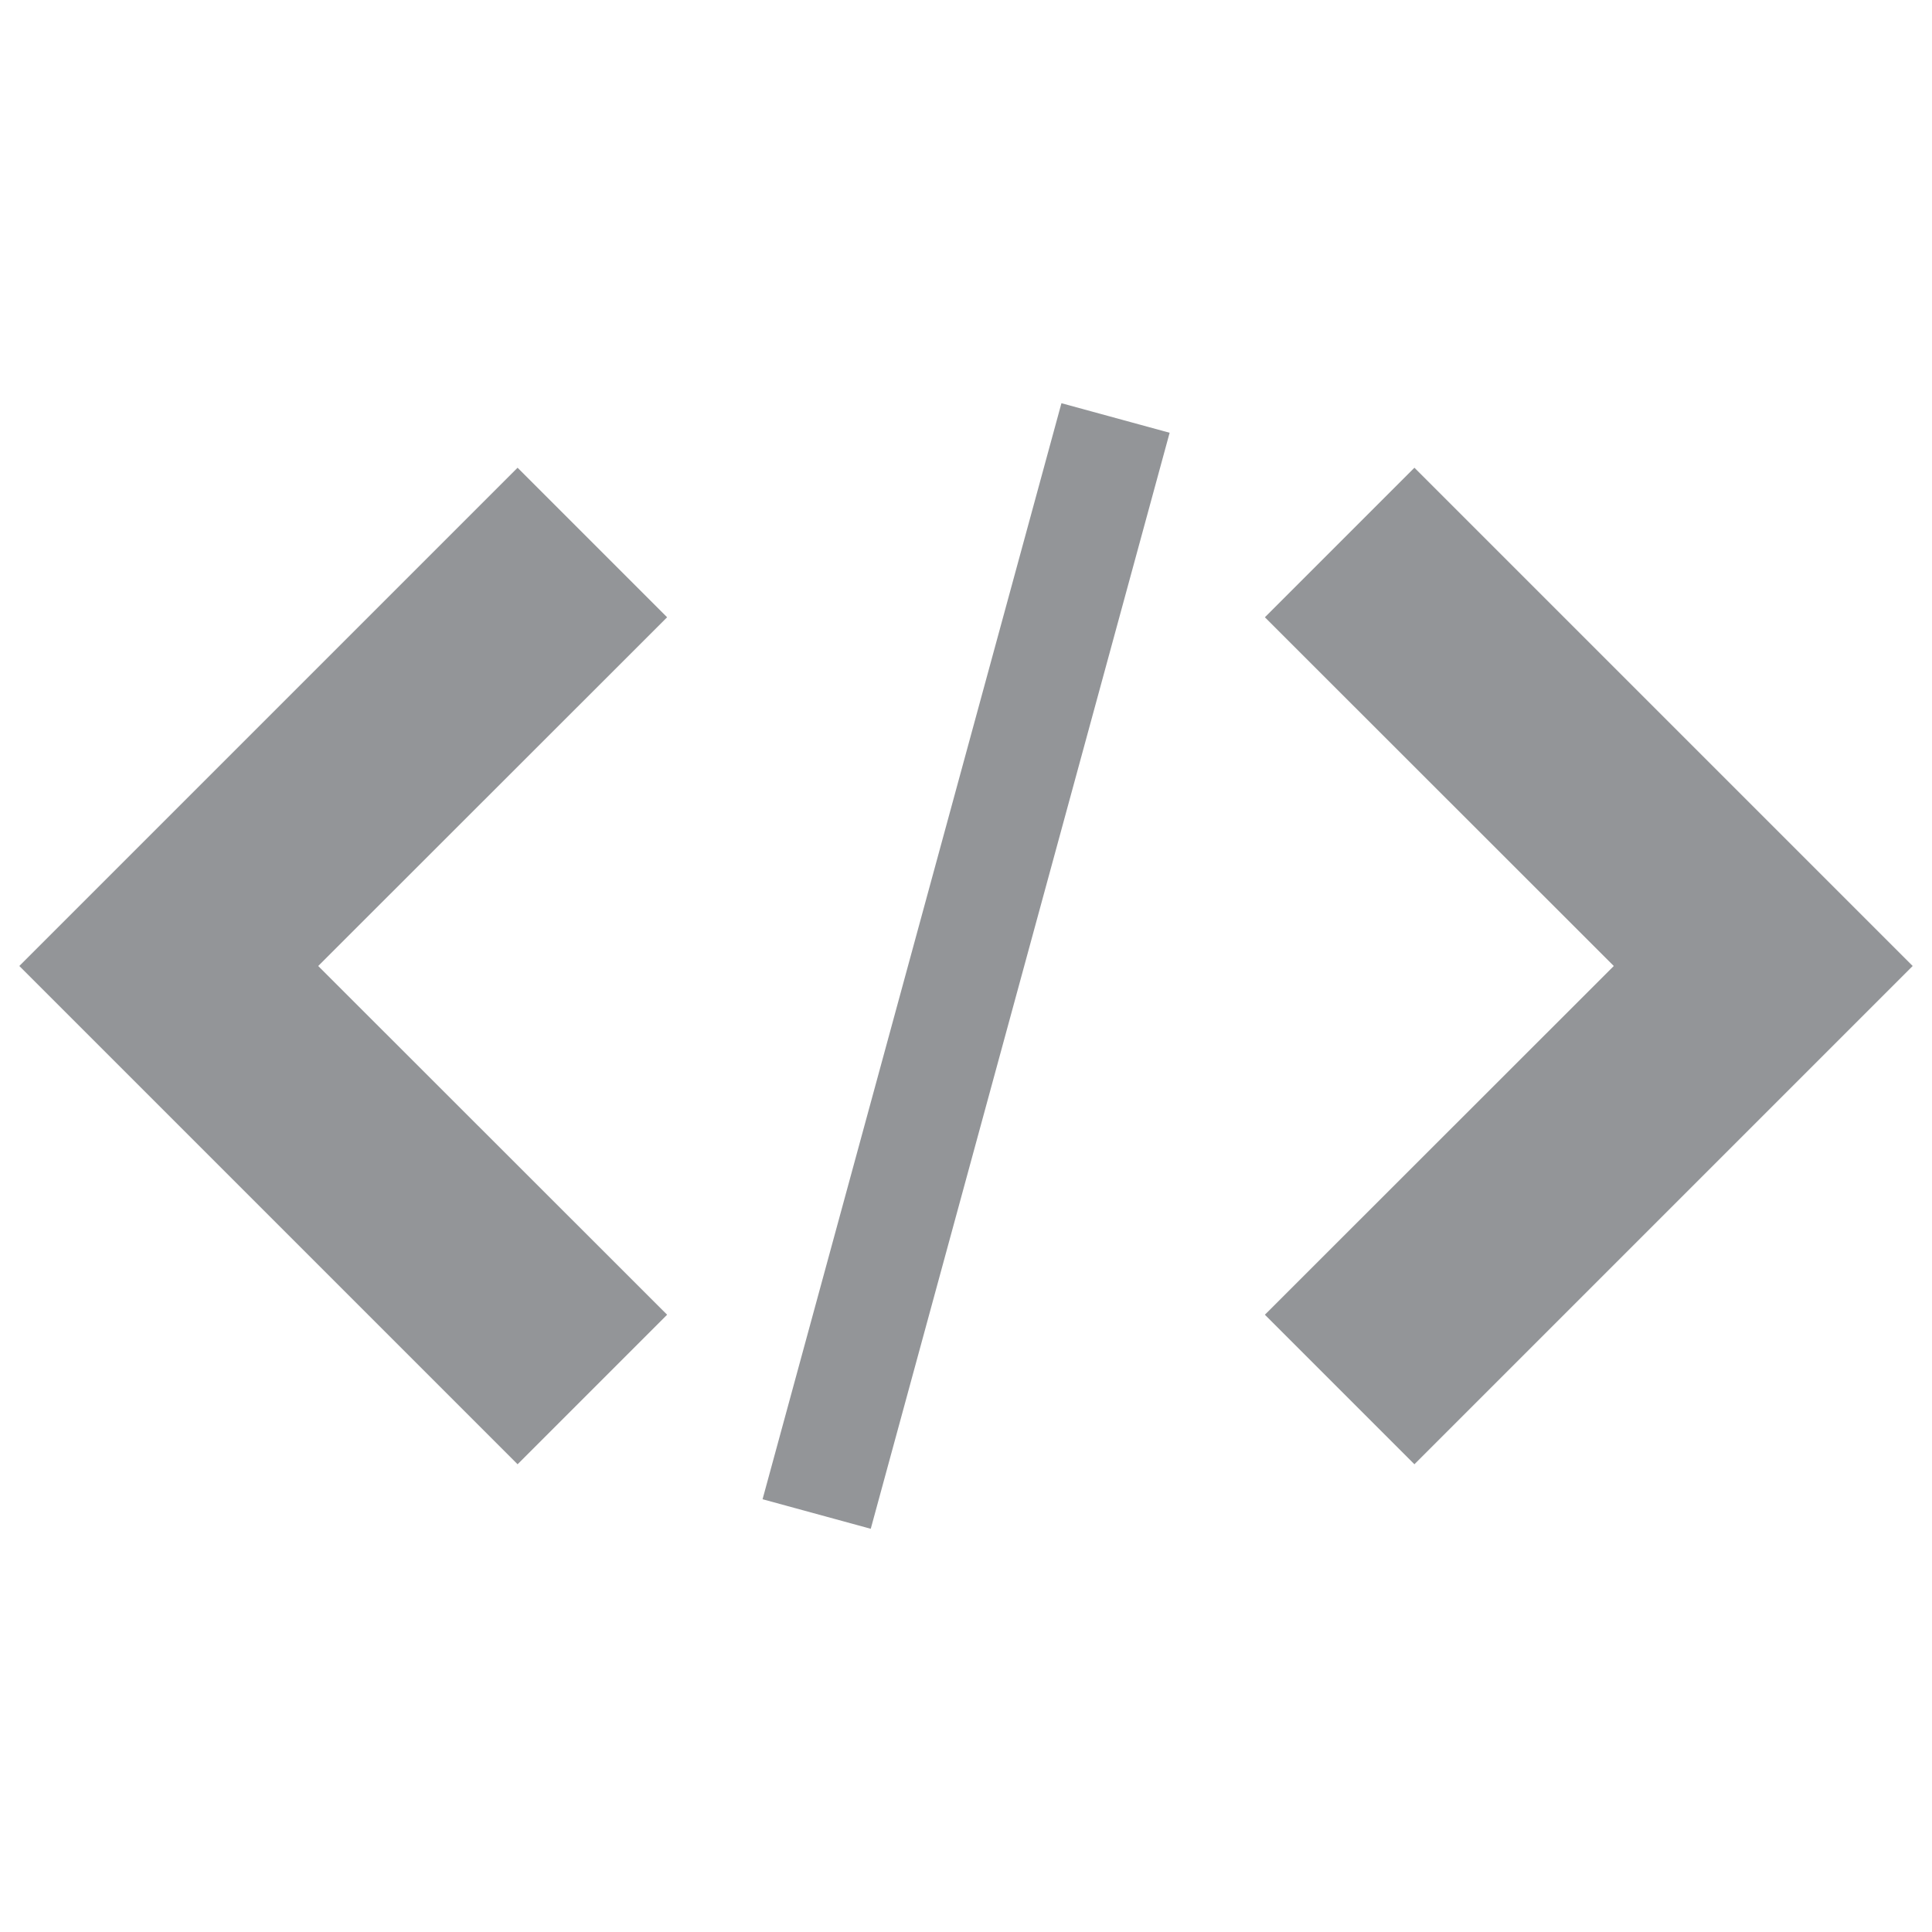 <svg version="1.1" id="Layer_1" xmlns="http://www.w3.org/2000/svg" x="0" y="0" viewBox="0 0 1000 1000" style="enable-background:new 0 0 1000 1000" xml:space="preserve"><style>.st0{fill:#939598}</style><path class="st0" d="m654.7 680.5 77.4 77.4L990 500 732.1 242.1l-77.4 77.4L835.3 500 654.7 680.5zM345.3 319.5l-77.4-77.4L10 500l257.9 257.9 77.4-77.4L164.7 500l180.6-180.5zM549.4 208.7l56 15.3-154.7 567.3-56-15.3 154.7-567.3z"/></svg>